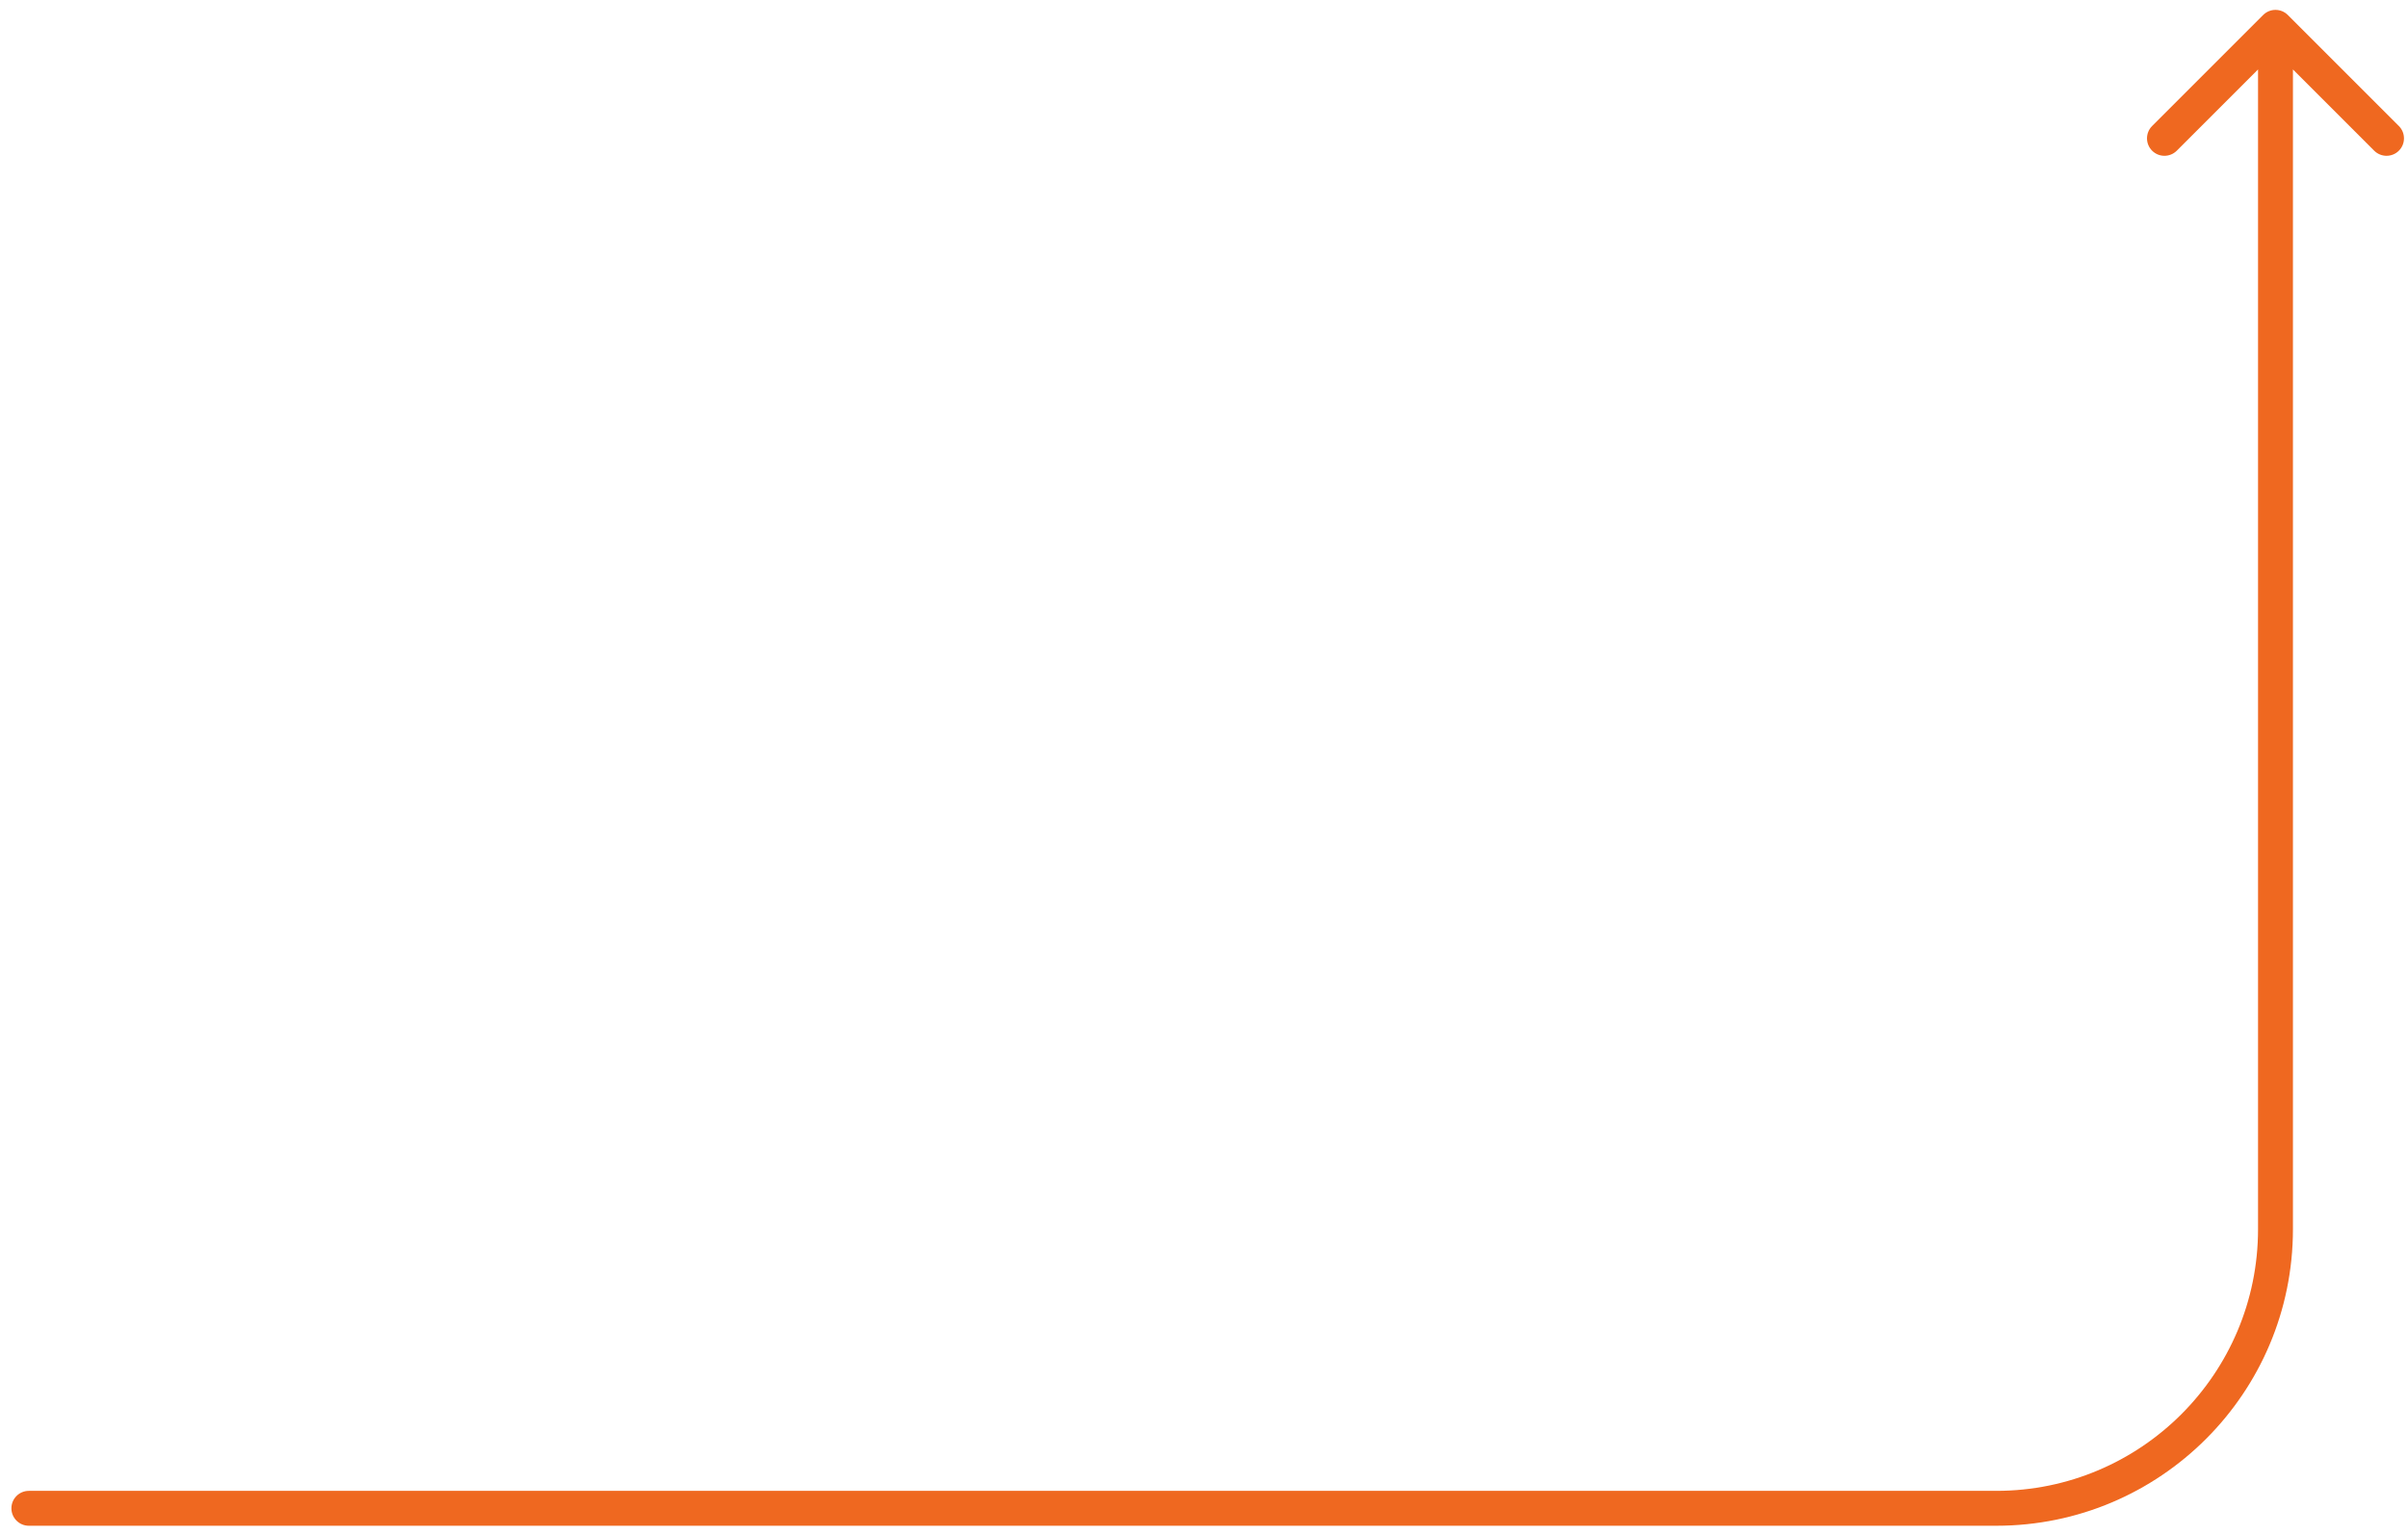 <svg xmlns="http://www.w3.org/2000/svg" width="207" height="132" viewBox="0 0 207 132" fill="none">
<path d="M2.481 128.188C1.652 128.188 0.981 128.86 0.981 129.688C0.981 130.516 1.652 131.188 2.481 131.188L2.481 128.188ZM196.67 1.29C196.084 0.704 195.134 0.704 194.548 1.29L185.002 10.836C184.417 11.422 184.417 12.371 185.002 12.957C185.588 13.543 186.538 13.543 187.124 12.957L195.609 4.472L204.094 12.957C204.68 13.543 205.63 13.543 206.216 12.957C206.801 12.371 206.801 11.422 206.216 10.836L196.67 1.29ZM195.609 105.688H194.109H195.609ZM2.481 131.188L171.609 131.188V128.188L2.481 128.188L2.481 131.188ZM197.109 105.688L197.109 2.351L194.109 2.351L194.109 105.688L197.109 105.688ZM171.609 131.188C185.692 131.188 197.109 119.771 197.109 105.688L194.109 105.688C194.109 118.114 184.035 128.188 171.609 128.188V131.188Z" fill="#EF6820"/>
</svg>